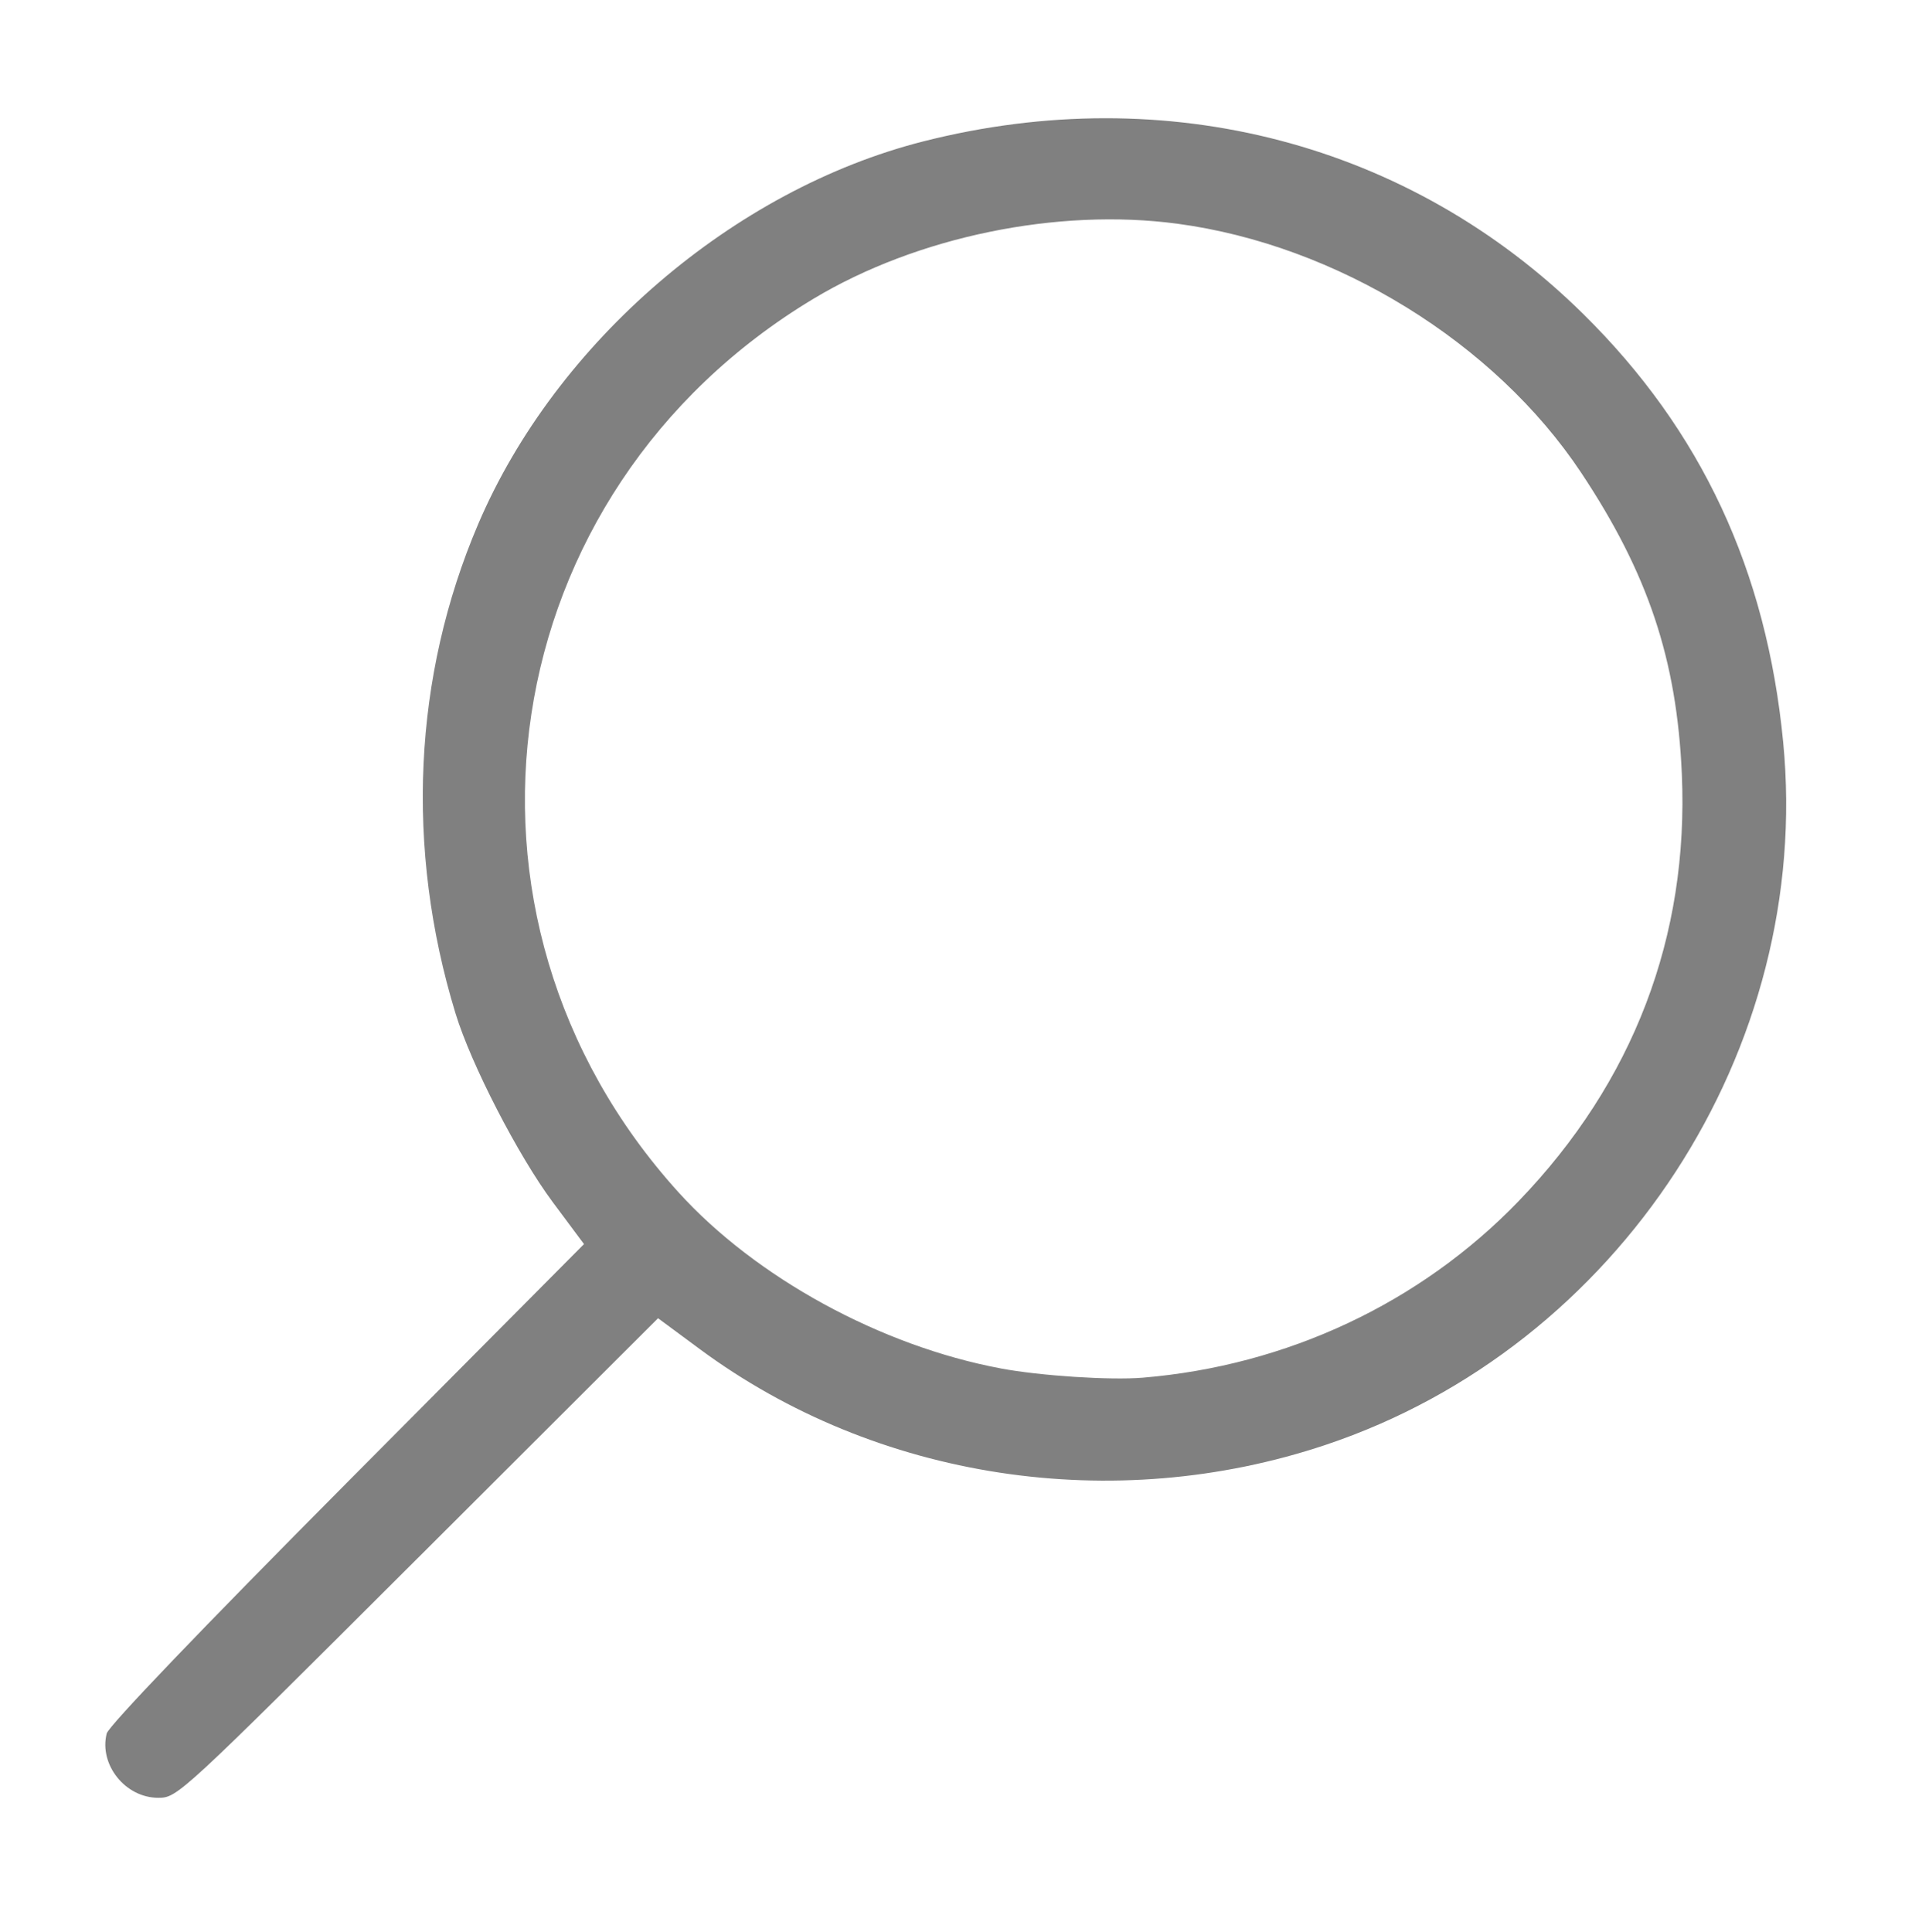 <?xml version="1.0" encoding="UTF-8"?>
<!-- Created with Inkscape (http://www.inkscape.org/) -->
<svg width="86.723mm" height="86.866mm" version="1.1" viewBox="0 0 86.723 86.866" xml:space="preserve" xmlns="http://www.w3.org/2000/svg"><path d="m18.784 70.048 10.8-10.781 1.88 1.39c7.934 5.867 18.589 7.497 28.13 4.305 13.201-4.417 21.911-17.795 20.573-31.596-0.75-7.736-3.675-14.004-8.978-19.239-7.788-7.689-18.716-10.551-29.673-7.772-8.535 2.165-16.521 9.028-20.015 17.201-2.928 6.848-3.288 14.591-1.023 22.003 0.7 2.292 2.816 6.398 4.374 8.491l1.403 1.884-10.66 10.728c-6.547 6.588-10.713 10.939-10.798 11.275-0.352 1.404 0.839 2.891 2.316 2.891 0.864 0 0.942-0.072 11.671-10.781zm26.21-8.524c-5.393-1.009-11.02-4.086-14.494-7.923-11.268-12.448-8.387-31.488 6.079-40.173 4.643-2.788 10.96-4.09 16.35-3.37 7.155 0.955 14.269 5.342 18.16 11.2 3.004 4.522 4.296 8.393 4.522 13.54 0.32 7.309-2.181 13.854-7.337 19.203-4.417 4.582-10.413 7.399-16.897 7.939-1.461 0.122-4.609-0.083-6.383-0.415z" fill="#808080" stroke-width=".213"/></svg>
